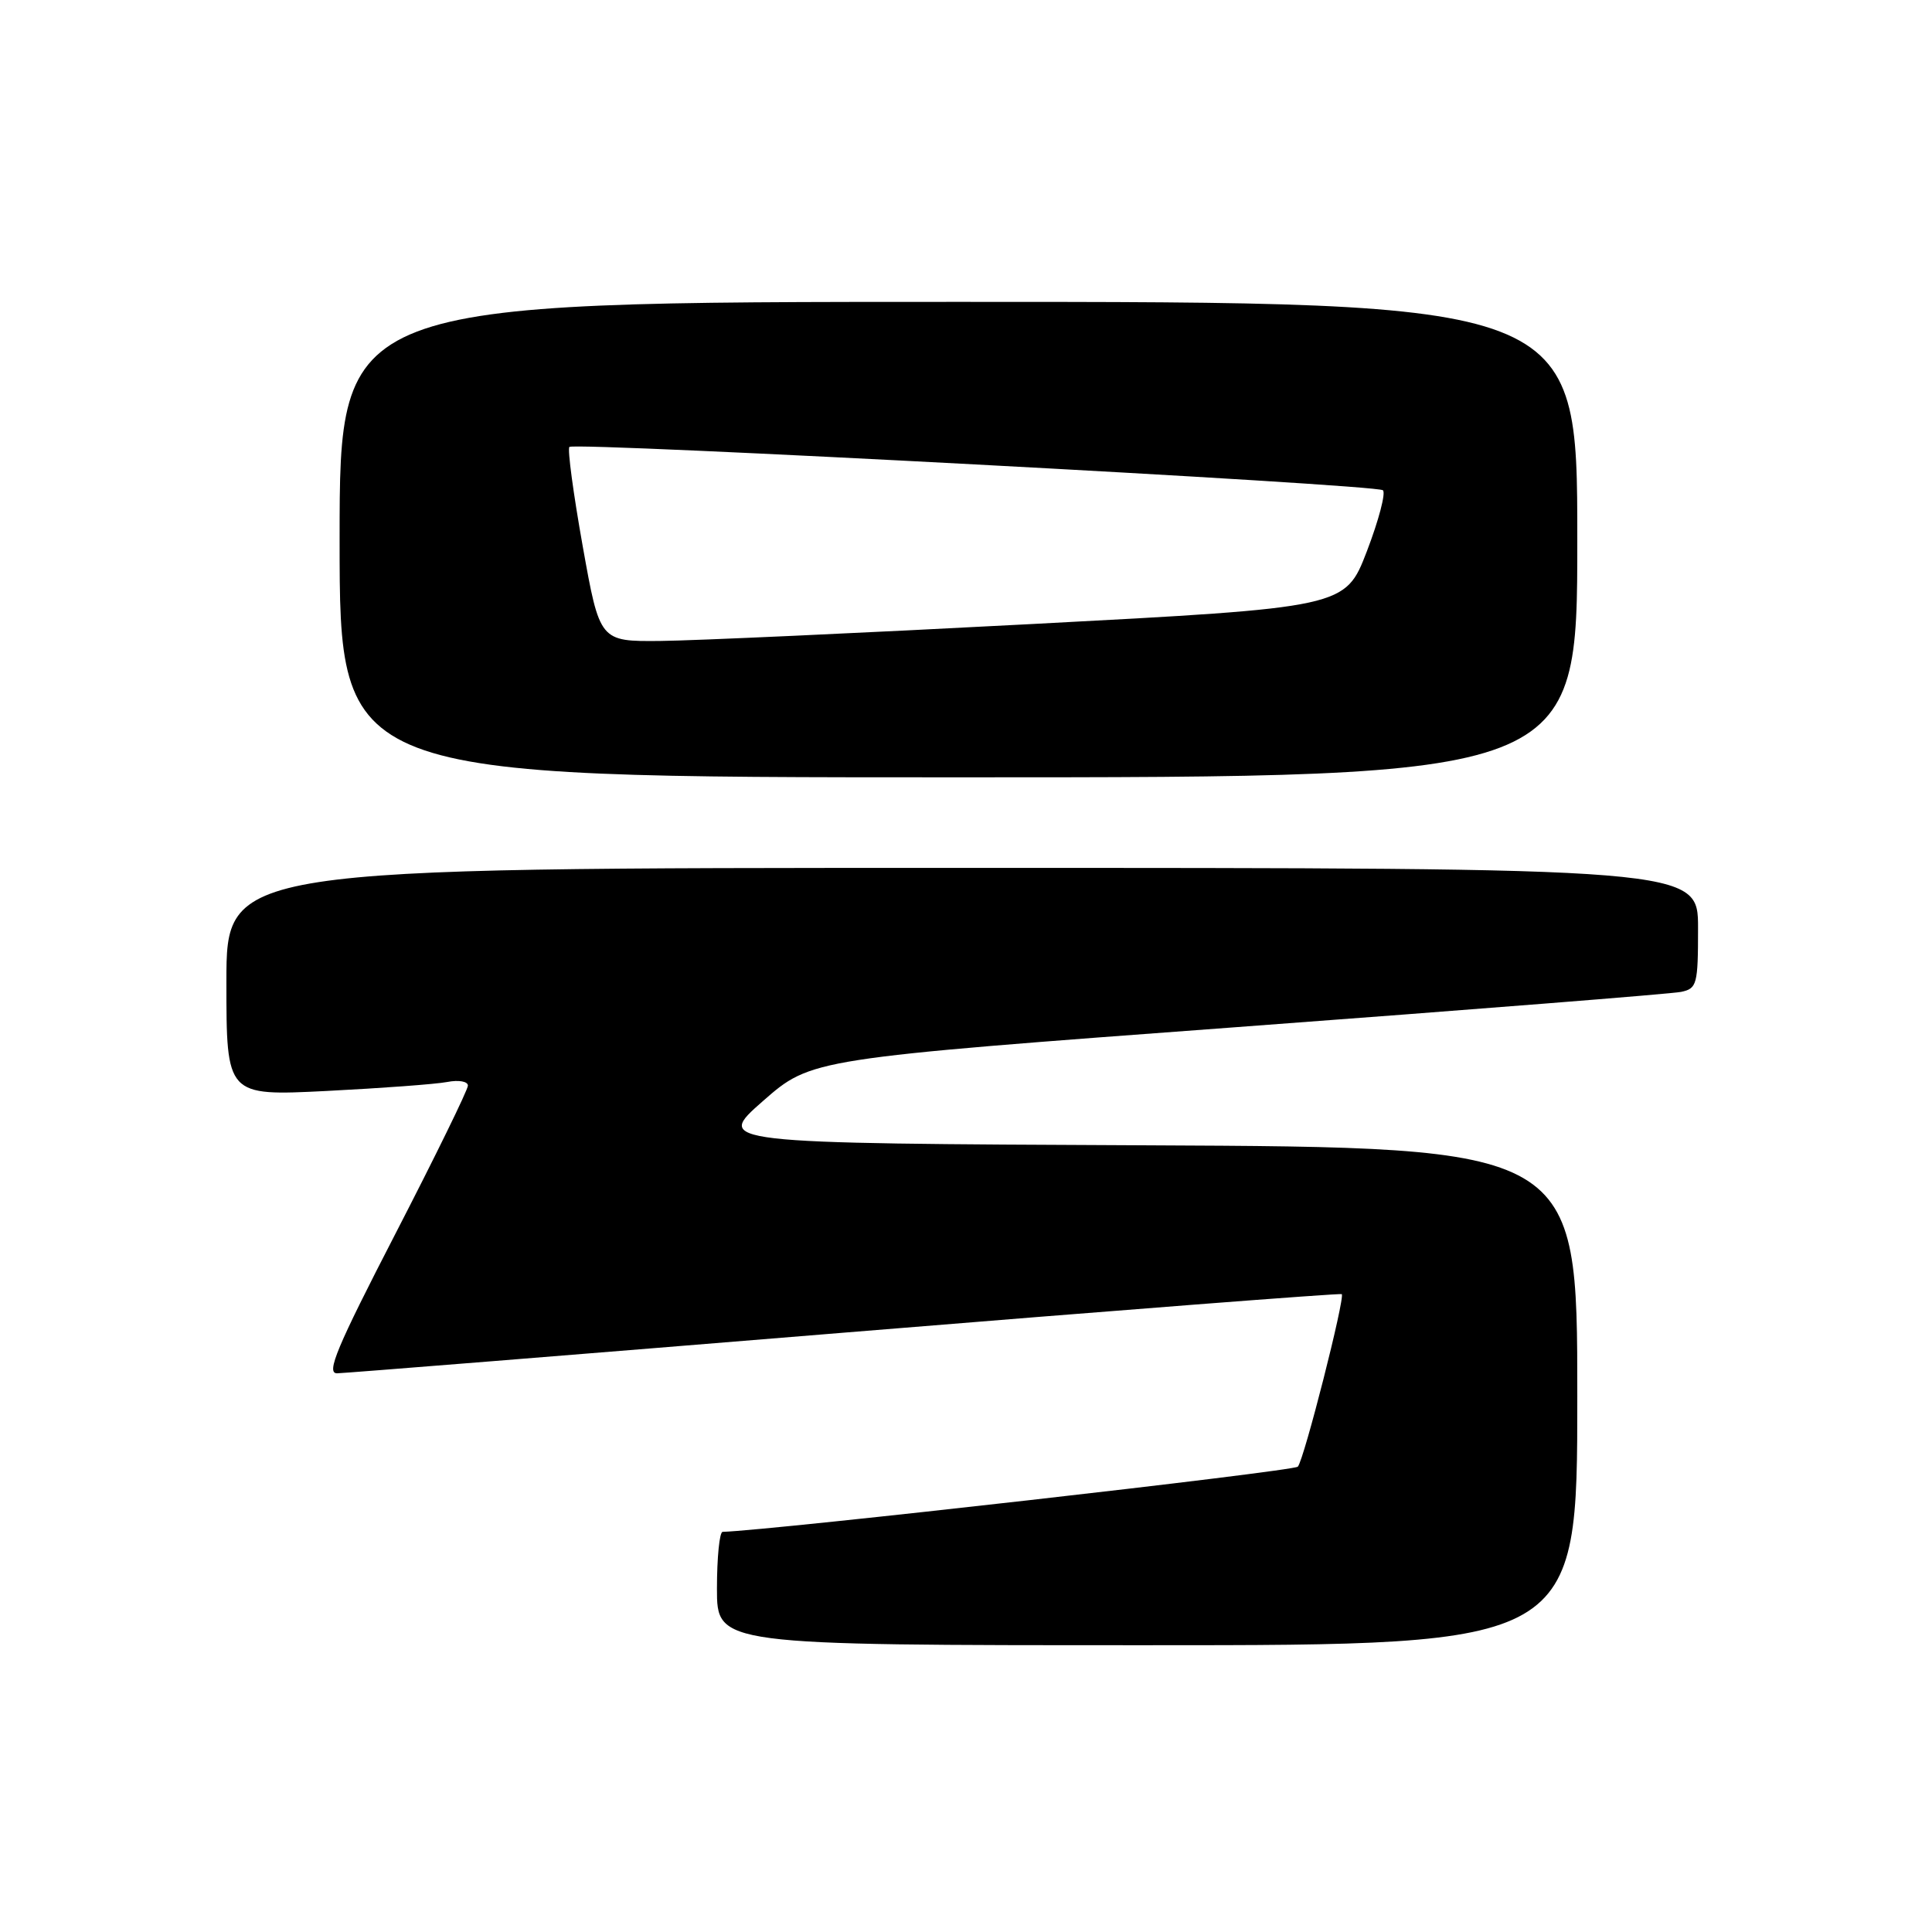 <?xml version="1.0" encoding="UTF-8" standalone="no"?>
<!DOCTYPE svg PUBLIC "-//W3C//DTD SVG 1.1//EN" "http://www.w3.org/Graphics/SVG/1.1/DTD/svg11.dtd" >
<svg xmlns="http://www.w3.org/2000/svg" xmlns:xlink="http://www.w3.org/1999/xlink" version="1.1" viewBox="0 0 256 256">
 <g >
 <path fill="currentColor"
d=" M 209.00 185.01 C 209.00 152.02 209.00 152.02 151.85 151.76 C 94.71 151.50 94.71 151.50 101.10 145.89 C 107.50 140.28 107.50 140.28 164.00 136.09 C 195.07 133.78 221.51 131.69 222.75 131.43 C 224.86 130.99 225.00 130.45 225.00 122.98 C 225.00 115.00 225.00 115.00 127.50 115.00 C 30.00 115.00 30.00 115.00 30.00 130.11 C 30.00 145.22 30.00 145.22 43.25 144.56 C 50.54 144.19 57.74 143.66 59.25 143.37 C 60.78 143.07 62.00 143.29 62.00 143.85 C 62.00 144.40 57.69 153.21 52.42 163.43 C 44.62 178.55 43.17 181.99 44.67 181.97 C 45.68 181.95 75.97 179.52 112.00 176.57 C 148.03 173.62 177.63 171.33 177.79 171.48 C 178.26 171.92 172.79 193.43 171.97 194.34 C 171.43 194.95 102.53 202.75 95.75 202.98 C 95.34 202.99 95.00 206.38 95.00 210.50 C 95.00 218.00 95.00 218.00 152.00 218.00 C 209.00 218.00 209.00 218.00 209.00 185.01 Z  M 209.00 71.50 C 209.00 40.00 209.00 40.00 127.00 40.00 C 45.00 40.00 45.00 40.00 45.00 71.50 C 45.00 103.00 45.00 103.00 127.00 103.00 C 209.00 103.00 209.00 103.00 209.00 71.50 Z  M 77.21 72.36 C 75.97 65.40 75.17 59.49 75.45 59.22 C 76.13 58.54 182.33 64.18 183.24 64.96 C 183.65 65.30 182.69 68.94 181.12 73.04 C 178.25 80.50 178.25 80.50 136.88 82.68 C 114.12 83.88 91.89 84.89 87.48 84.93 C 79.47 85.00 79.47 85.00 77.21 72.36 Z "/>
</g>
</svg>
